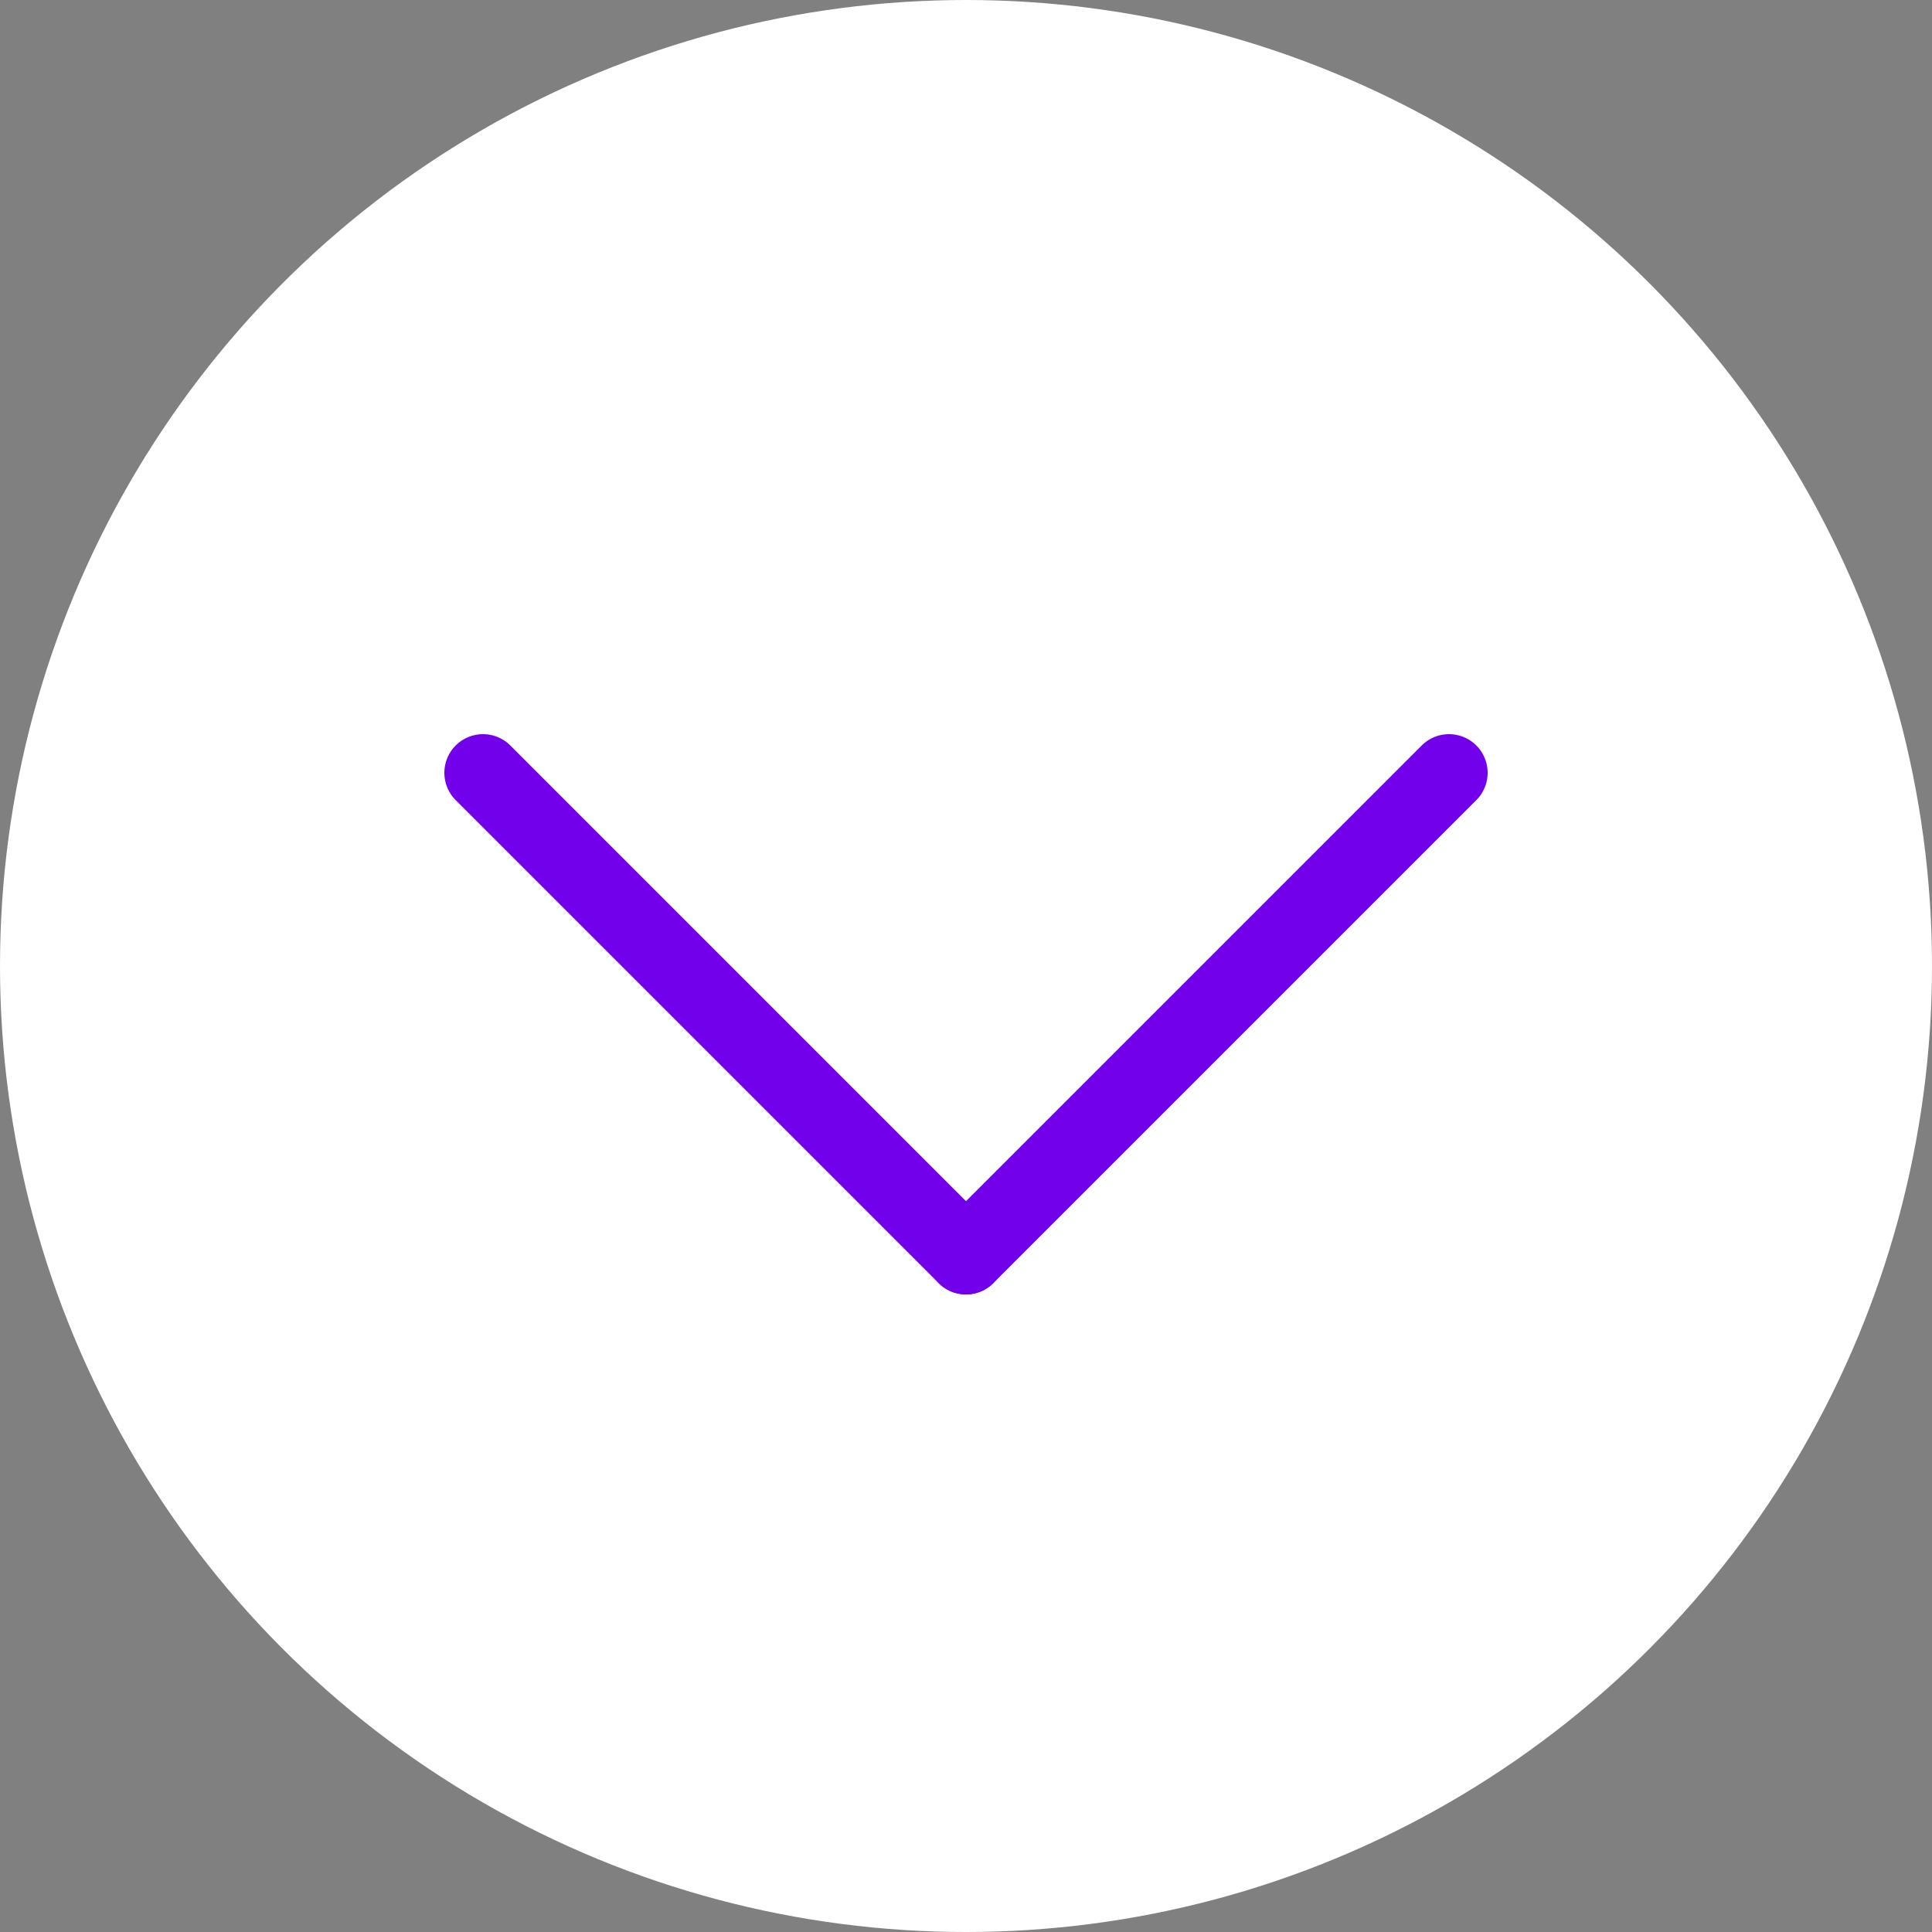 <svg xmlns="http://www.w3.org/2000/svg" width="100" height="100" viewBox="0 0 100 100"><rect x="0" y="0" width="100" height="100" fill="#808080" stroke="none"/><circle cx="50" cy="50" r="50" fill="#fff"/><line x1="25" y1="40" x2="50" y2="65" fill="none" stroke="#7300eb" stroke-linecap="round" stroke-linejoin="round" stroke-width="4"/><line x1="75" y1="40" x2="50" y2="65" fill="none" stroke="#7300eb" stroke-linecap="round" stroke-linejoin="round" stroke-width="4"/></svg>